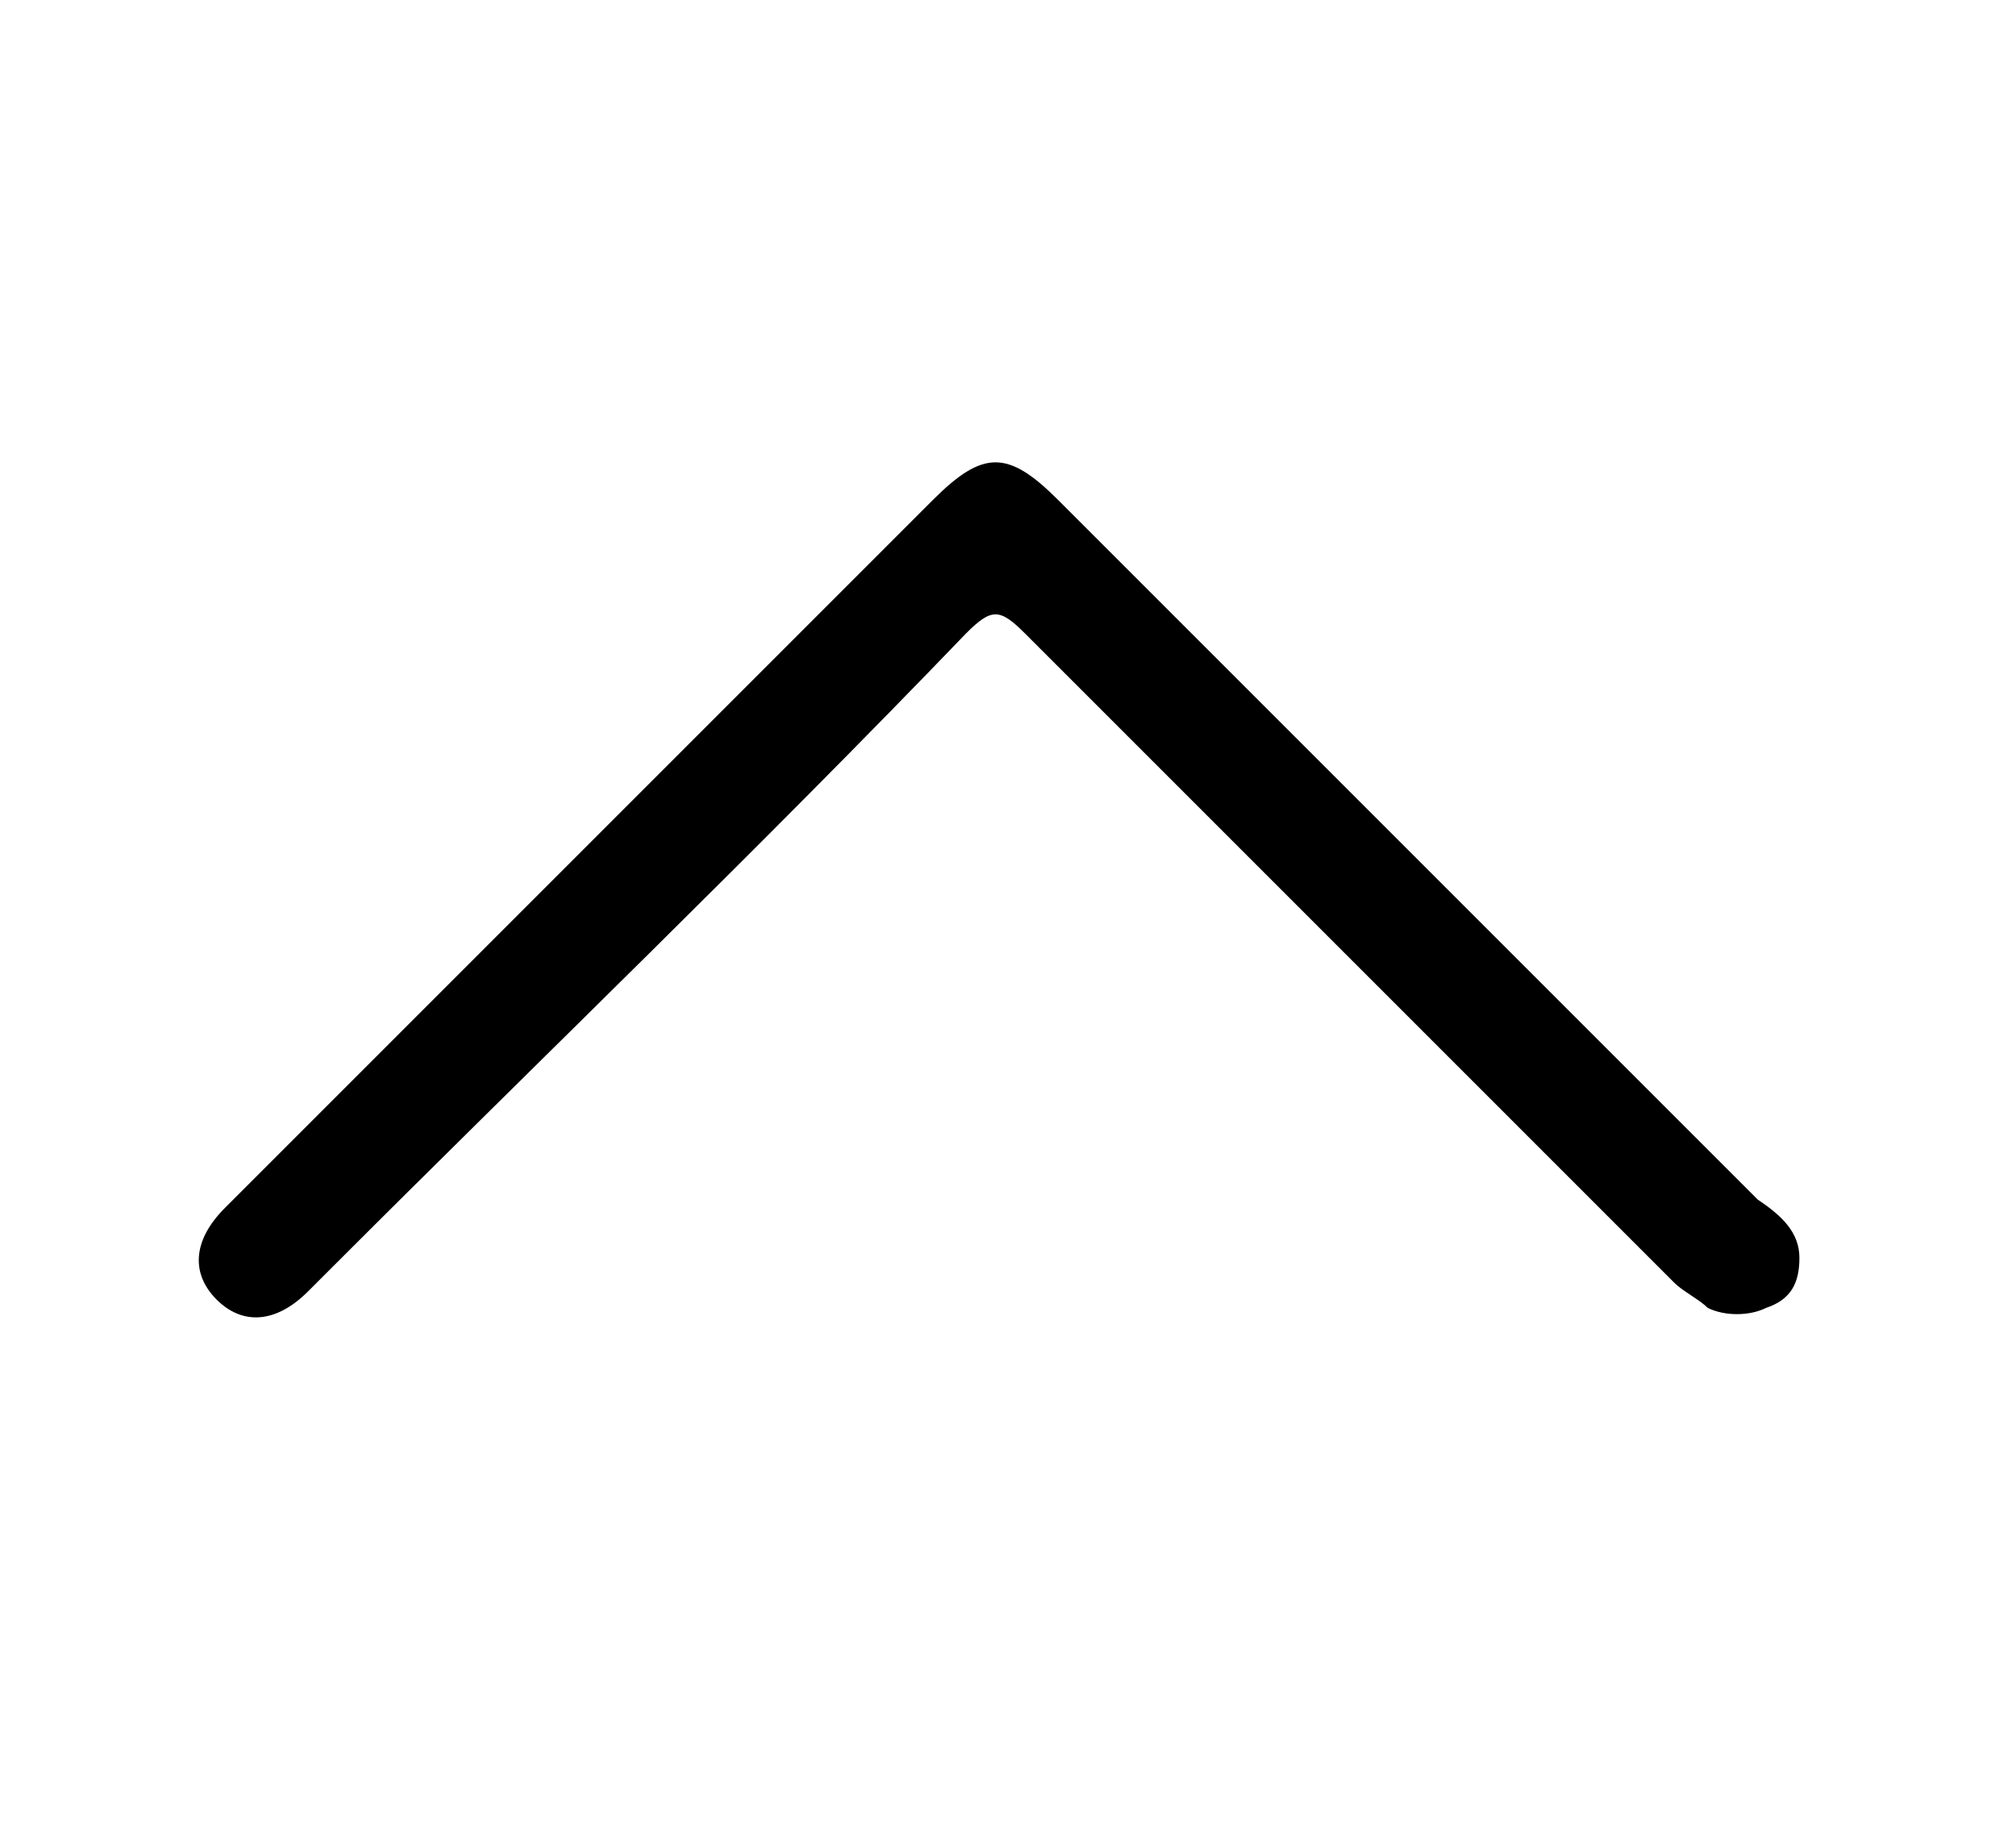 <?xml version="1.0" encoding="utf-8"?>
<!-- Generator: Adobe Illustrator 22.0.1, SVG Export Plug-In . SVG Version: 6.00 Build 0)  -->
<svg version="1.1" id="Layer_1" xmlns="http://www.w3.org/2000/svg" xmlns:xlink="http://www.w3.org/1999/xlink" x="0px" y="0px"
	 viewBox="0 0 24.2 22.1" style="enable-background:new 0 0 24.2 22.1;" xml:space="preserve">

<g id="_x38_4NeH4.tif">
	<g>
		<path class="floating-pin__background" d="M21.6,15.1c0,0.3-0.1,0.5-0.4,0.6c-0.2,0.1-0.5,0.1-0.7,0c-0.1-0.1-0.3-0.2-0.4-0.3c-2.6-2.6-5.2-5.2-7.8-7.8
			c-0.3-0.3-0.4-0.3-0.7,0c-2.5,2.6-5.1,5.1-7.6,7.6c-0.1,0.1-0.2,0.2-0.3,0.3c-0.4,0.4-0.8,0.4-1.1,0.1c-0.3-0.3-0.3-0.7,0.1-1.1
			c0.6-0.6,1.3-1.3,1.9-1.9c2.2-2.2,4.4-4.4,6.6-6.6c0.6-0.6,0.9-0.6,1.5,0c2.8,2.8,5.6,5.6,8.4,8.4C21.4,14.6,21.6,14.8,21.6,15.1z
			"/>
	</g>
</g>
</svg>
